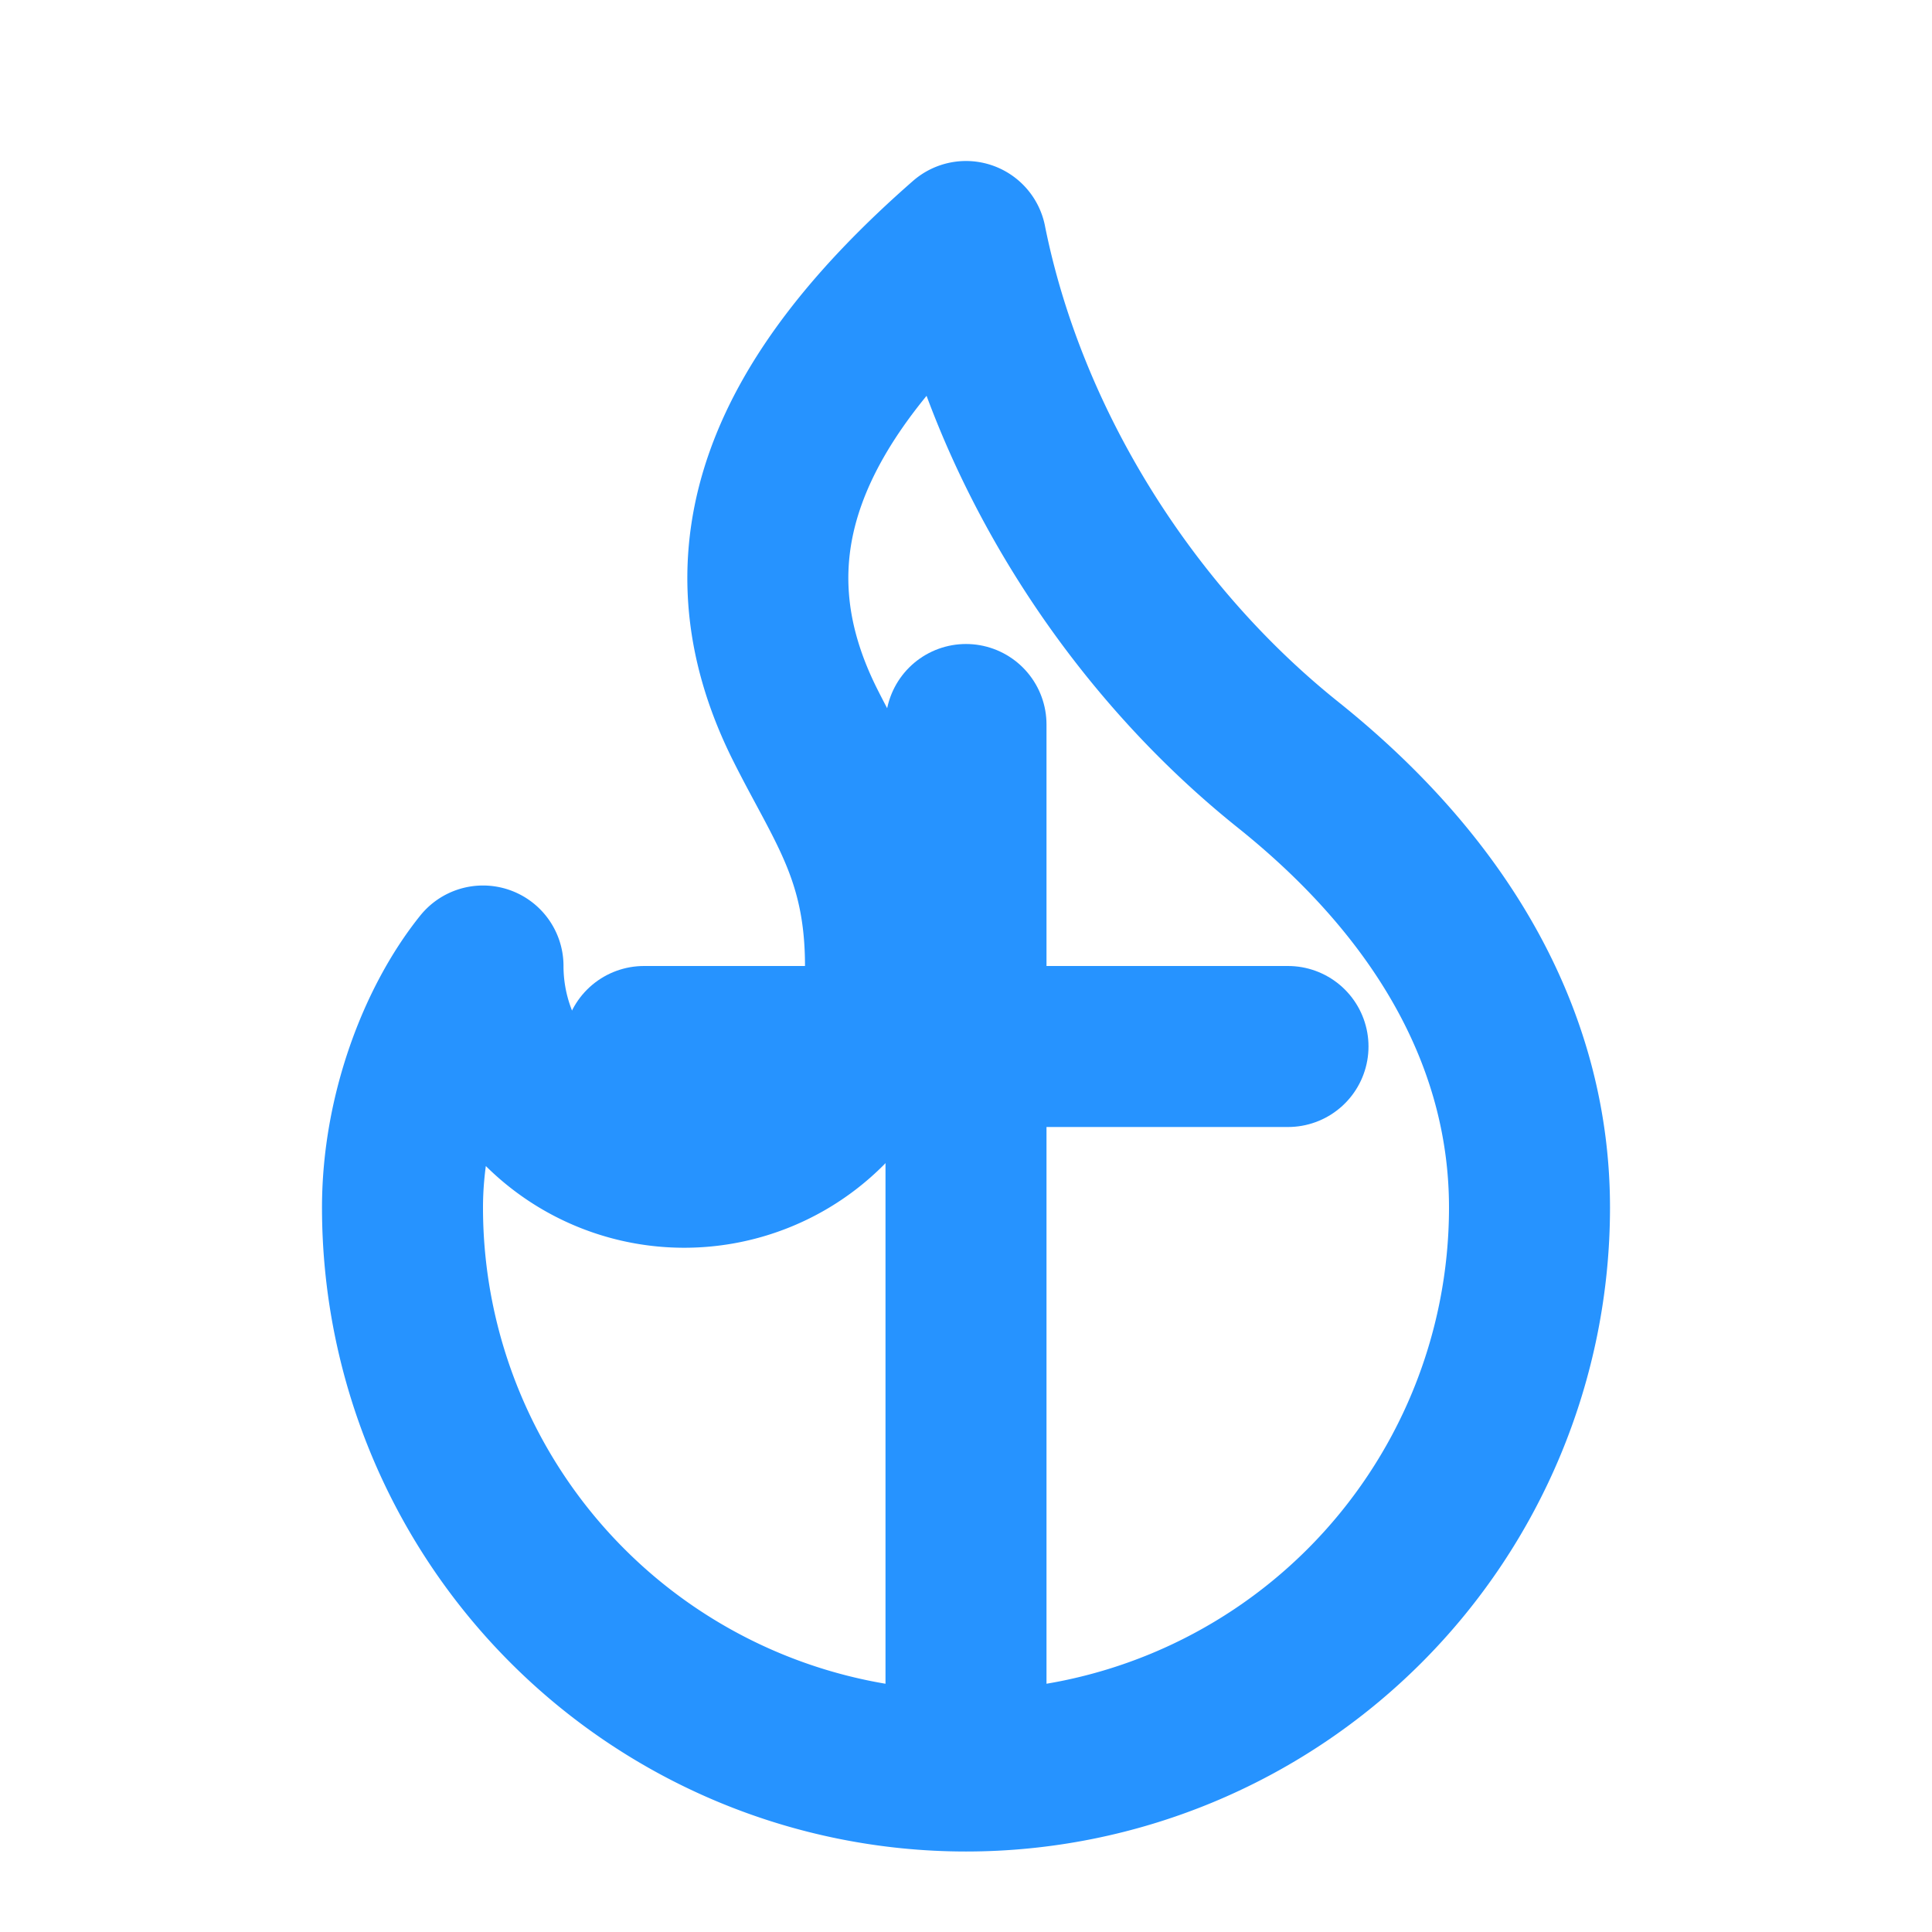 <svg xmlns="http://www.w3.org/2000/svg" viewBox="0 0 24 24" width="32" height="32" fill="none" stroke="#2693FF" stroke-width="2" stroke-linecap="round" stroke-linejoin="round">
  <path d="M8.5 14.5A2.5 2.5 0 0011 12c0-1.38-.5-2-1-3-1.072-2.143-.224-4.054 2-6 .5 2.5 2 4.9 4 6.5 2 1.6 3 3.5 3 5.5a7 7 0 11-14 0c0-1.153.433-2.294 1-3a2.5 2.5 0 002.5 2.5z"></path>
  <path d="M12 9v12"></path>
  <path d="M8 13h8"></path>
</svg>